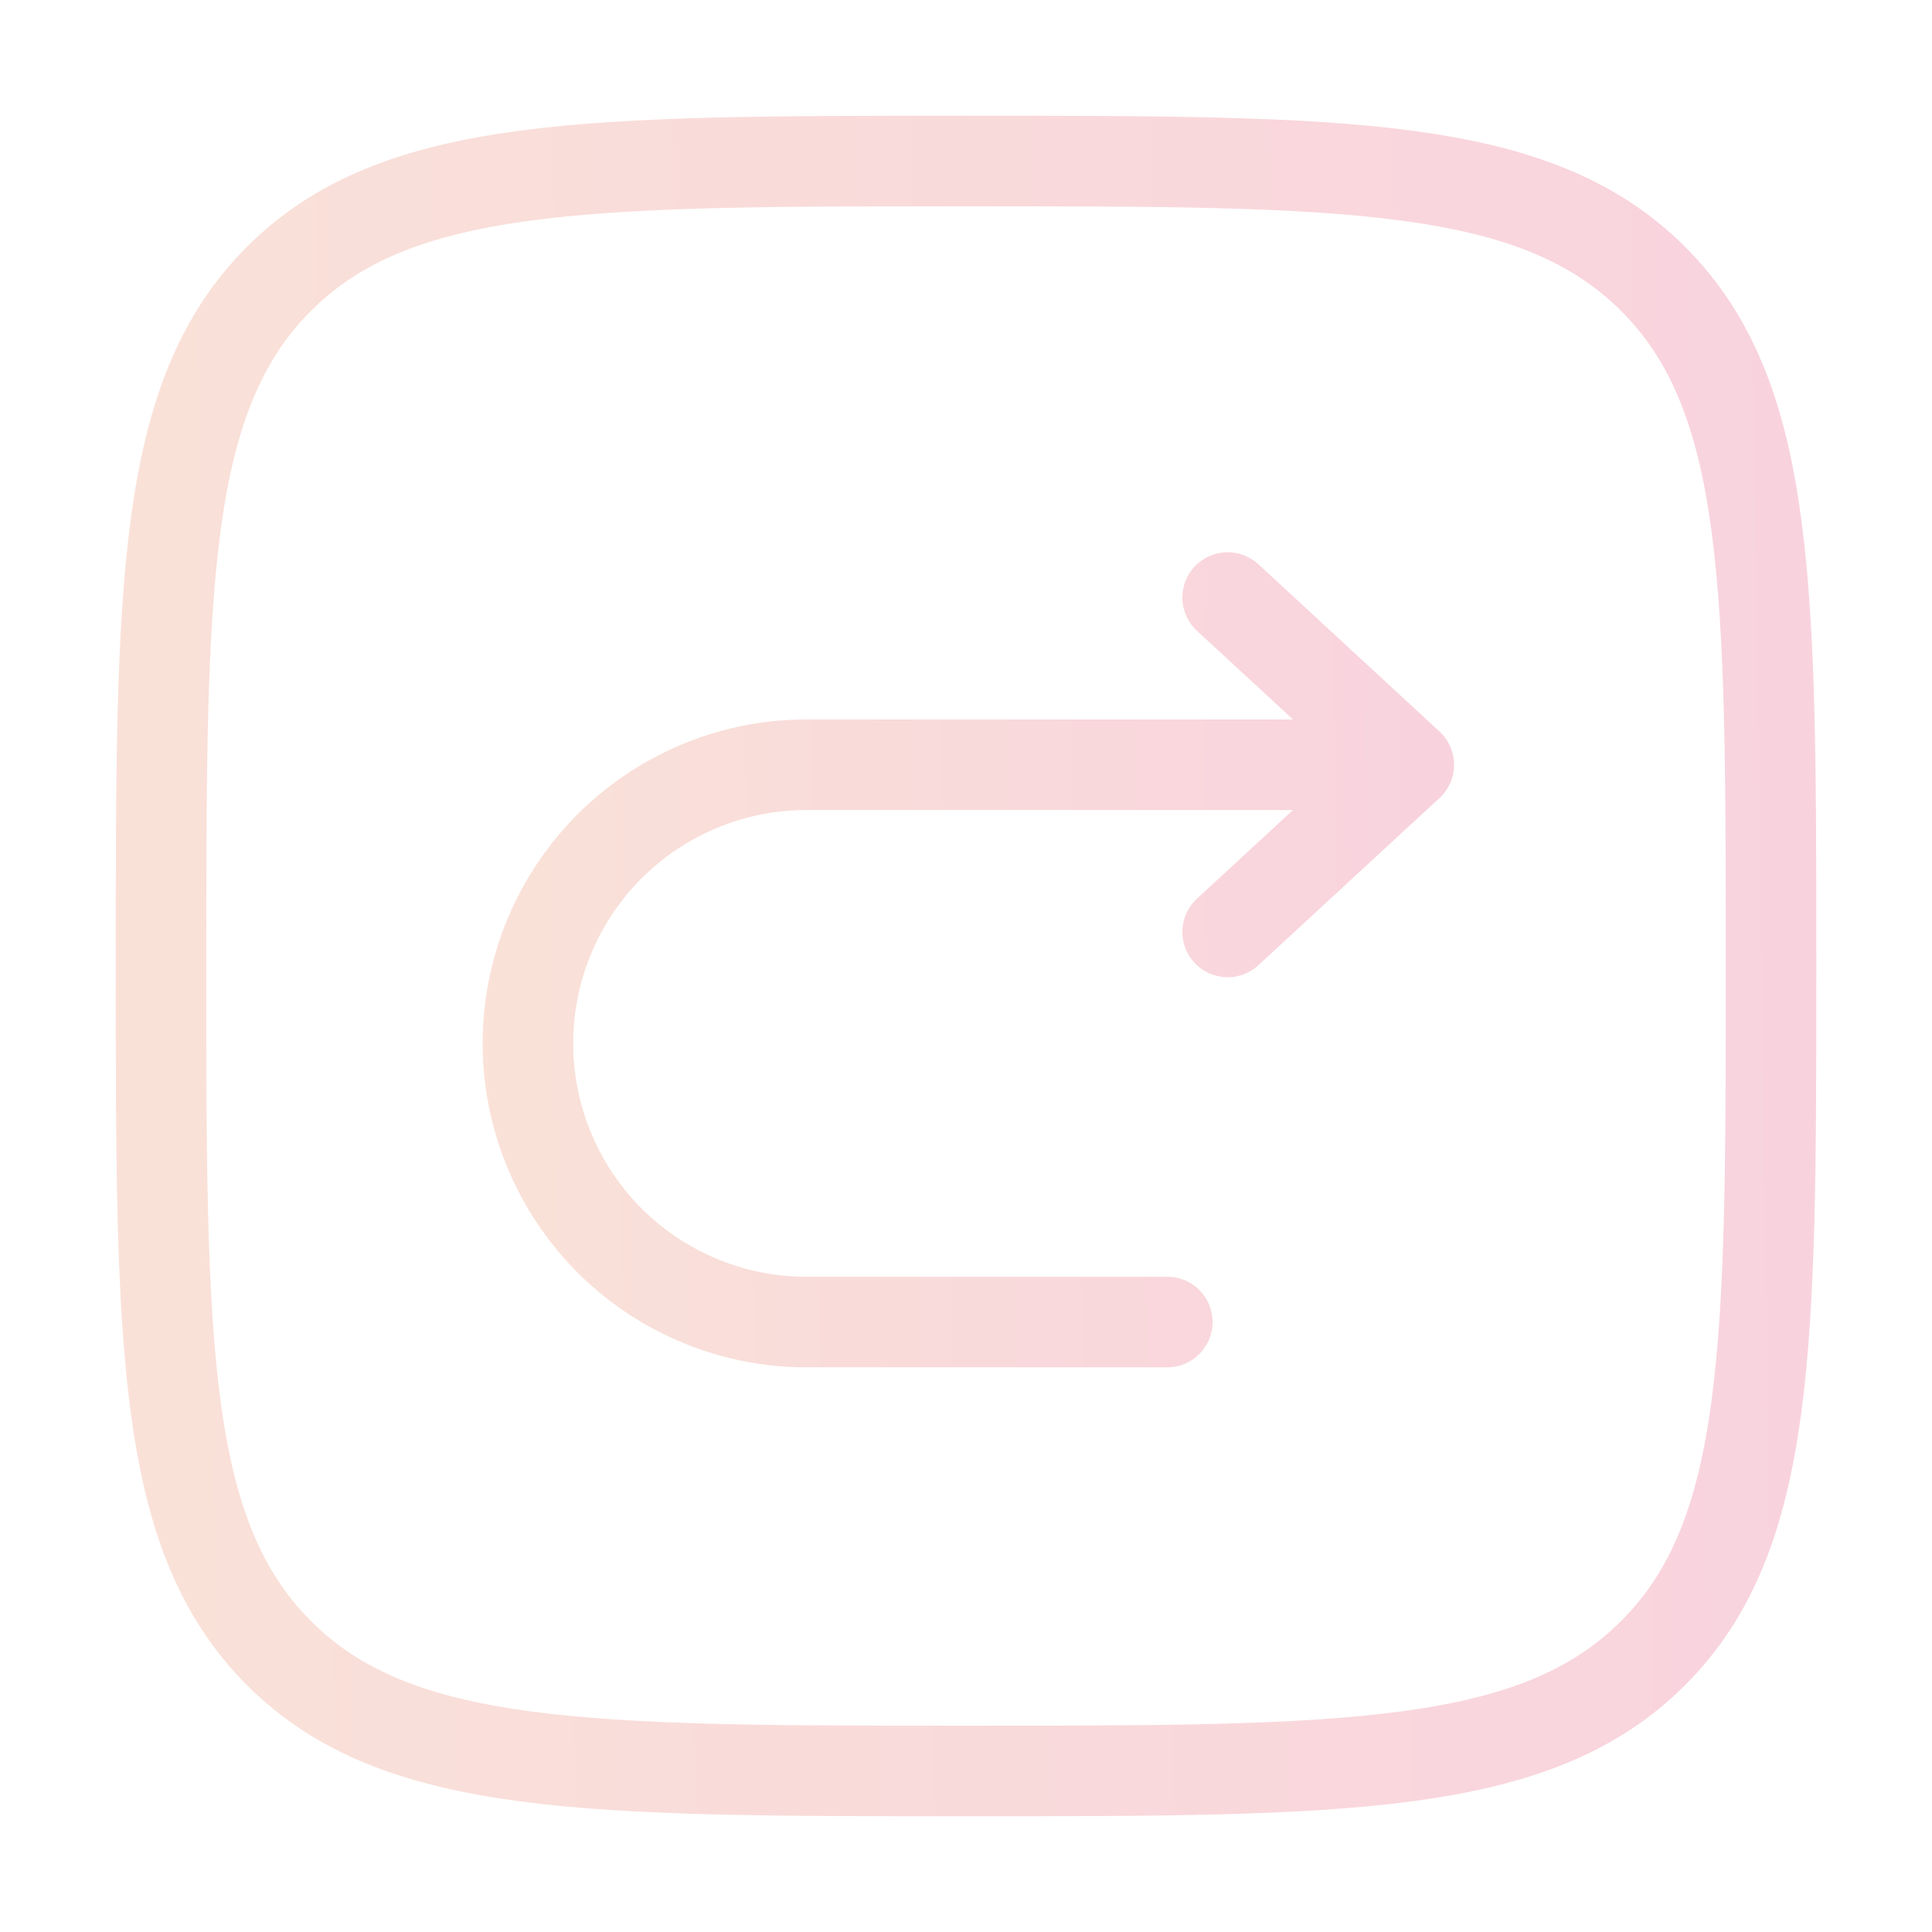 <svg width="32" height="32" viewBox="0 0 32 32" fill="none" xmlns="http://www.w3.org/2000/svg">
<path d="M23.334 12.667H13.281C12.071 12.687 10.917 13.183 10.068 14.046C9.22 14.909 8.744 16.071 8.744 17.282C8.744 18.493 9.22 19.655 10.068 20.518C10.917 21.381 12.071 21.877 13.281 21.897H19.334M23.334 12.667L20.334 9.897M23.334 12.667L20.334 15.436" stroke="url(#paint0_linear_1256_2123)" stroke-opacity="0.2" stroke-width="1.5" stroke-linecap="round" stroke-linejoin="round"/>
<path d="M29.334 16C29.334 9.715 29.334 6.572 27.381 4.619C25.427 2.667 22.285 2.667 16 2.667C9.715 2.667 6.572 2.667 4.62 4.619C2.667 6.573 2.667 9.715 2.667 16C2.667 22.285 2.667 25.428 4.62 27.38C6.571 29.333 9.715 29.333 16 29.333C22.285 29.333 25.428 29.333 27.381 27.38C29.334 25.429 29.334 22.285 29.334 16Z" stroke="url(#paint1_linear_1256_2123)" stroke-opacity="0.2" stroke-width="1.5"/>
<defs>
<linearGradient id="paint0_linear_1256_2123" x1="23.949" y1="12.147" x2="7.671" y2="12.416" gradientUnits="userSpaceOnUse">
<stop stop-color="#DE225B"/>
<stop offset="1" stop-color="#E46D39"/>
</linearGradient>
<linearGradient id="paint1_linear_1256_2123" x1="30.459" y1="7.667" x2="0.703" y2="8.07" gradientUnits="userSpaceOnUse">
<stop stop-color="#DE225B"/>
<stop offset="1" stop-color="#E46D39"/>
</linearGradient>
</defs>
</svg>
